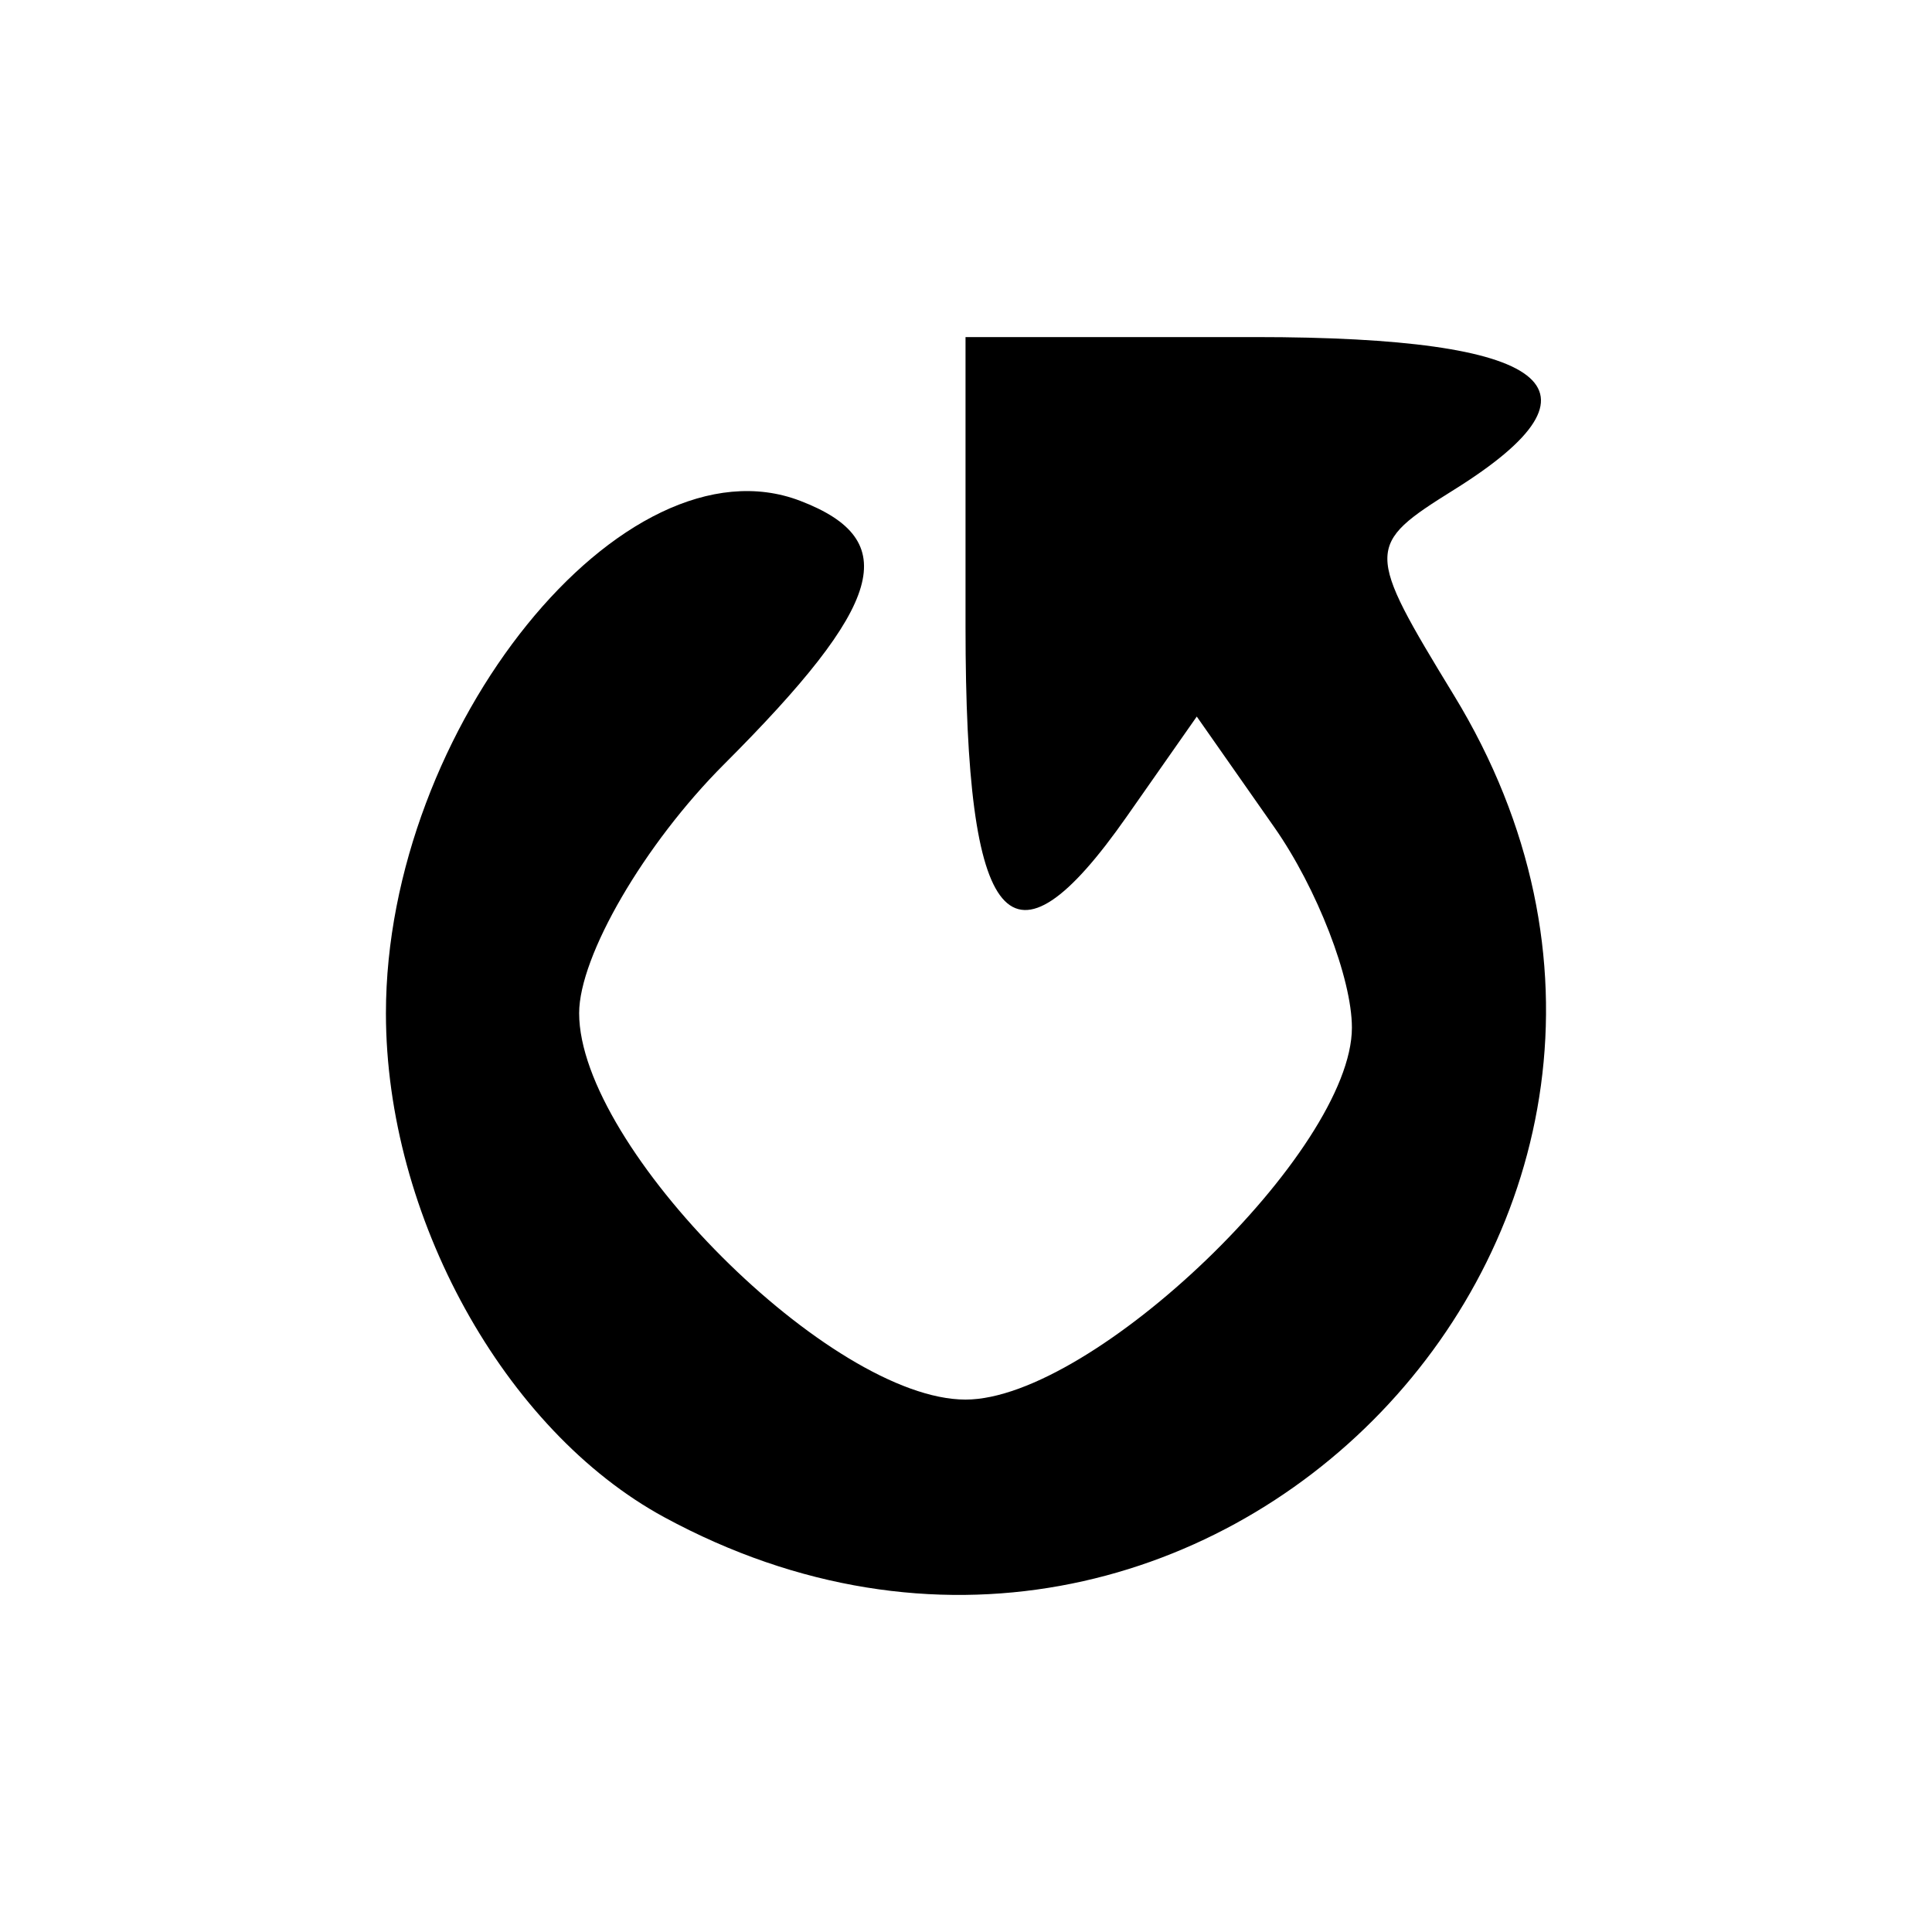 <?xml version="1.0" encoding="UTF-8" standalone="no"?>
<svg
   xmlns:dc="http://purl.org/dc/elements/1.1/"
   xmlns:cc="http://creativecommons.org/ns#"
   xmlns:rdf="http://www.w3.org/1999/02/22-rdf-syntax-ns#"
   xmlns:svg="http://www.w3.org/2000/svg"
   xmlns="http://www.w3.org/2000/svg"
   xmlns:sodipodi="http://sodipodi.sourceforge.net/DTD/sodipodi-0.dtd"
   xmlns:inkscape="http://www.inkscape.org/namespaces/inkscape"
   inkscape:export-ydpi="72"
   inkscape:export-xdpi="72"
   inkscape:export-filename="/Users/jonathan/p/perso/r8bemu/resources/images/reset_32x32.png"
   version="1.1"
   id="svg194"
   width="42.667"
   height="42.667"
   viewBox="0 0 42.667 42.667"
   sodipodi:docname="reset.svg"
   inkscape:version="1.0 (4035a4f, 2020-05-01)">
  <defs
     id="defs198" />
  <sodipodi:namedview
     inkscape:document-rotation="0"
     pagecolor="#ffffff"
     bordercolor="#666666"
     borderopacity="1"
     objecttolerance="10"
     gridtolerance="10"
     guidetolerance="10"
     inkscape:pageopacity="0"
     inkscape:pageshadow="2"
     inkscape:window-width="1876"
     inkscape:window-height="1098"
     id="namedview196"
     showgrid="false"
     inkscape:zoom="17.226562"
     inkscape:cx="7.5174606"
     inkscape:cy="21.333334"
     inkscape:window-x="80"
     inkscape:window-y="98"
     inkscape:window-maximized="0"
     inkscape:current-layer="g202" />
  <g
     inkscape:groupmode="layer"
     inkscape:label="Image"
     id="g202">
    <path
       style="fill:#000000;stroke-width:1.067"
       d="M 14.67,33.507 C 11.136,31.589 8.523,26.859 8.523,22.377 c 0,-6.302 5.261,-12.808 9.15,-11.316 2.267,0.87 1.861,2.274 -1.683,5.818 -1.76,1.76 -3.2,4.234 -3.2,5.497 0,2.969 5.564,8.533 8.533,8.533 2.816,0 8.533,-5.504 8.533,-8.214 0,-1.088 -0.771,-3.079 -1.713,-4.424 l -1.713,-2.446 -1.547,2.209 C 22.304,21.716 21.323,20.56 21.323,13.844 V 7.444 h 6.4 c 6.524,0 7.988,1.124 4.391,3.37 -1.966,1.228 -1.966,1.324 -0.004,4.542 7.039,11.543 -5.523,24.618 -17.44,18.151 z"
       id="path206" />
  </g>
</svg>
